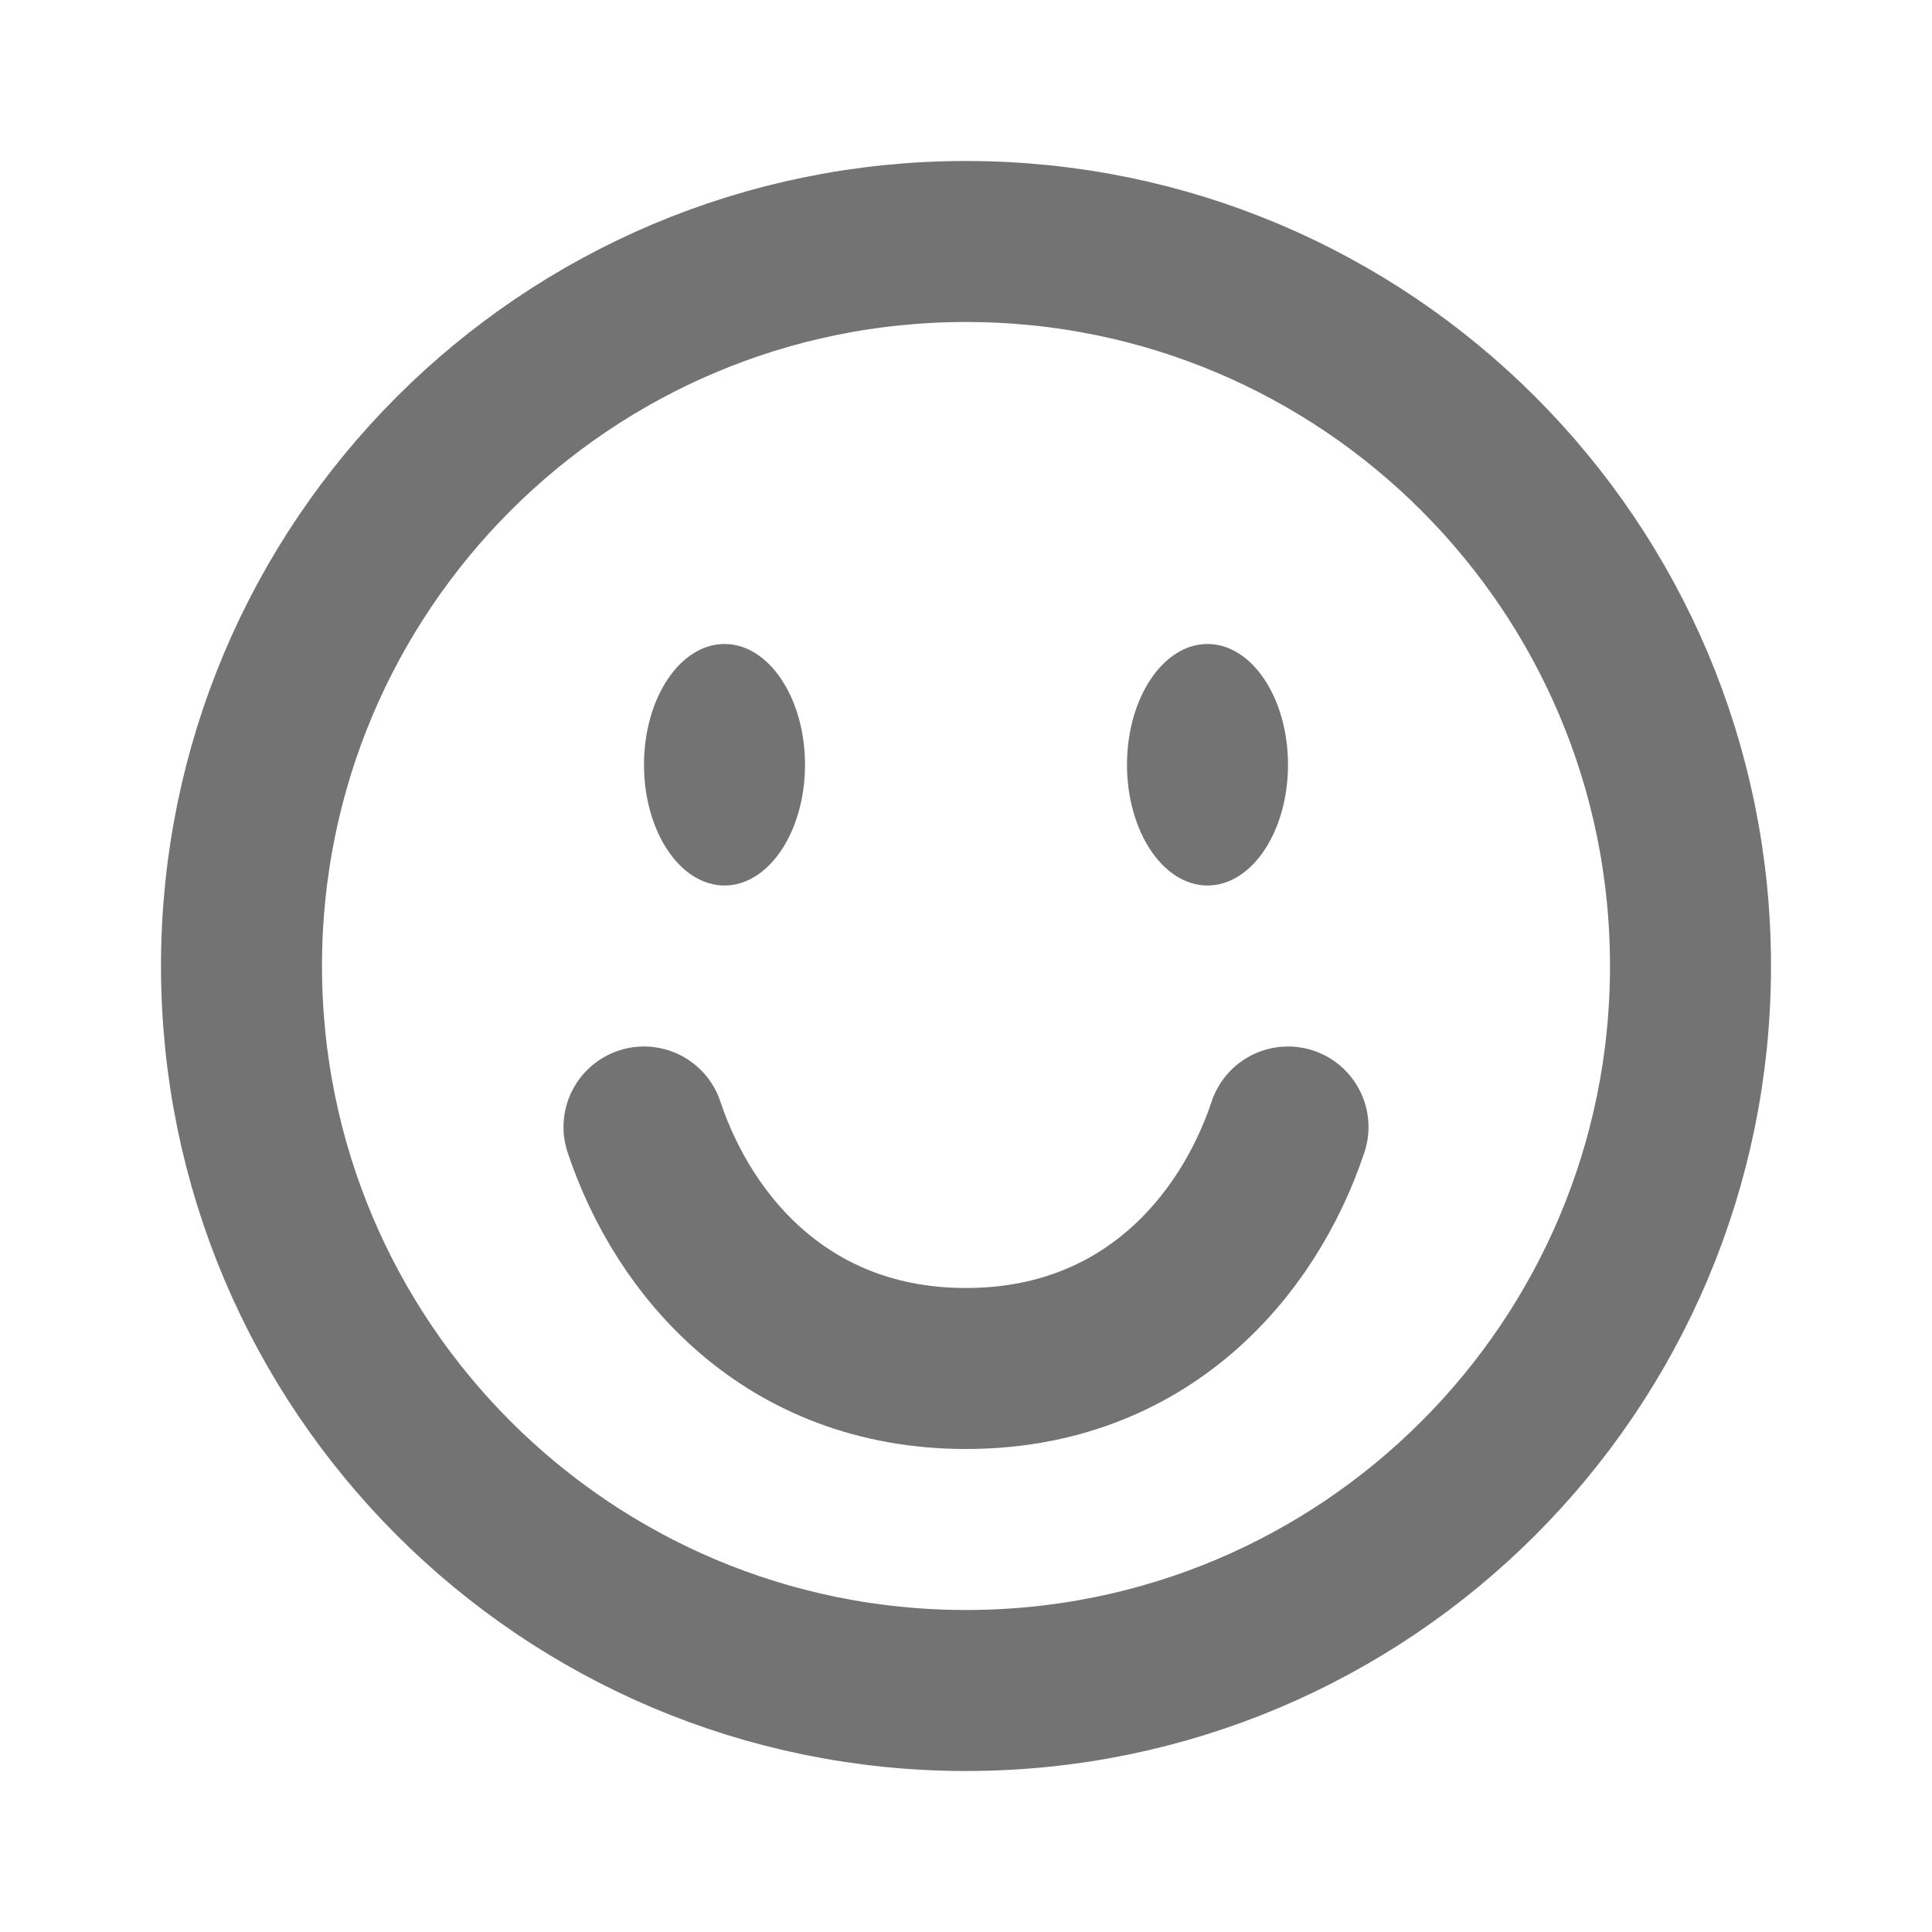 <svg width="24" height="24" viewBox="0 0 24 24" fill="none" xmlns="http://www.w3.org/2000/svg">
<path d="M12 3C16.971 3 21 7.029 21 12C21 16.971 16.971 21 12 21C7.029 21 3 16.971 3 12C3 7.029 7.029 3 12 3Z" stroke="#737373" stroke-width="2" stroke-linecap="round"/>
<path d="M8 14C8.5 15.5 9.791 17 12 17C14.209 17 15.5 15.5 16 14" stroke="#737373" stroke-width="2" stroke-linecap="round"/>
<path d="M9 11C9.552 11 10 10.328 10 9.5C10 8.672 9.552 8 9 8C8.448 8 8 8.672 8 9.5C8 10.328 8.448 11 9 11Z" fill="#737373"/>
<path d="M15 11C15.552 11 16 10.328 16 9.5C16 8.672 15.552 8 15 8C14.448 8 14 8.672 14 9.5C14 10.328 14.448 11 15 11Z" fill="#737373"/>
</svg>
